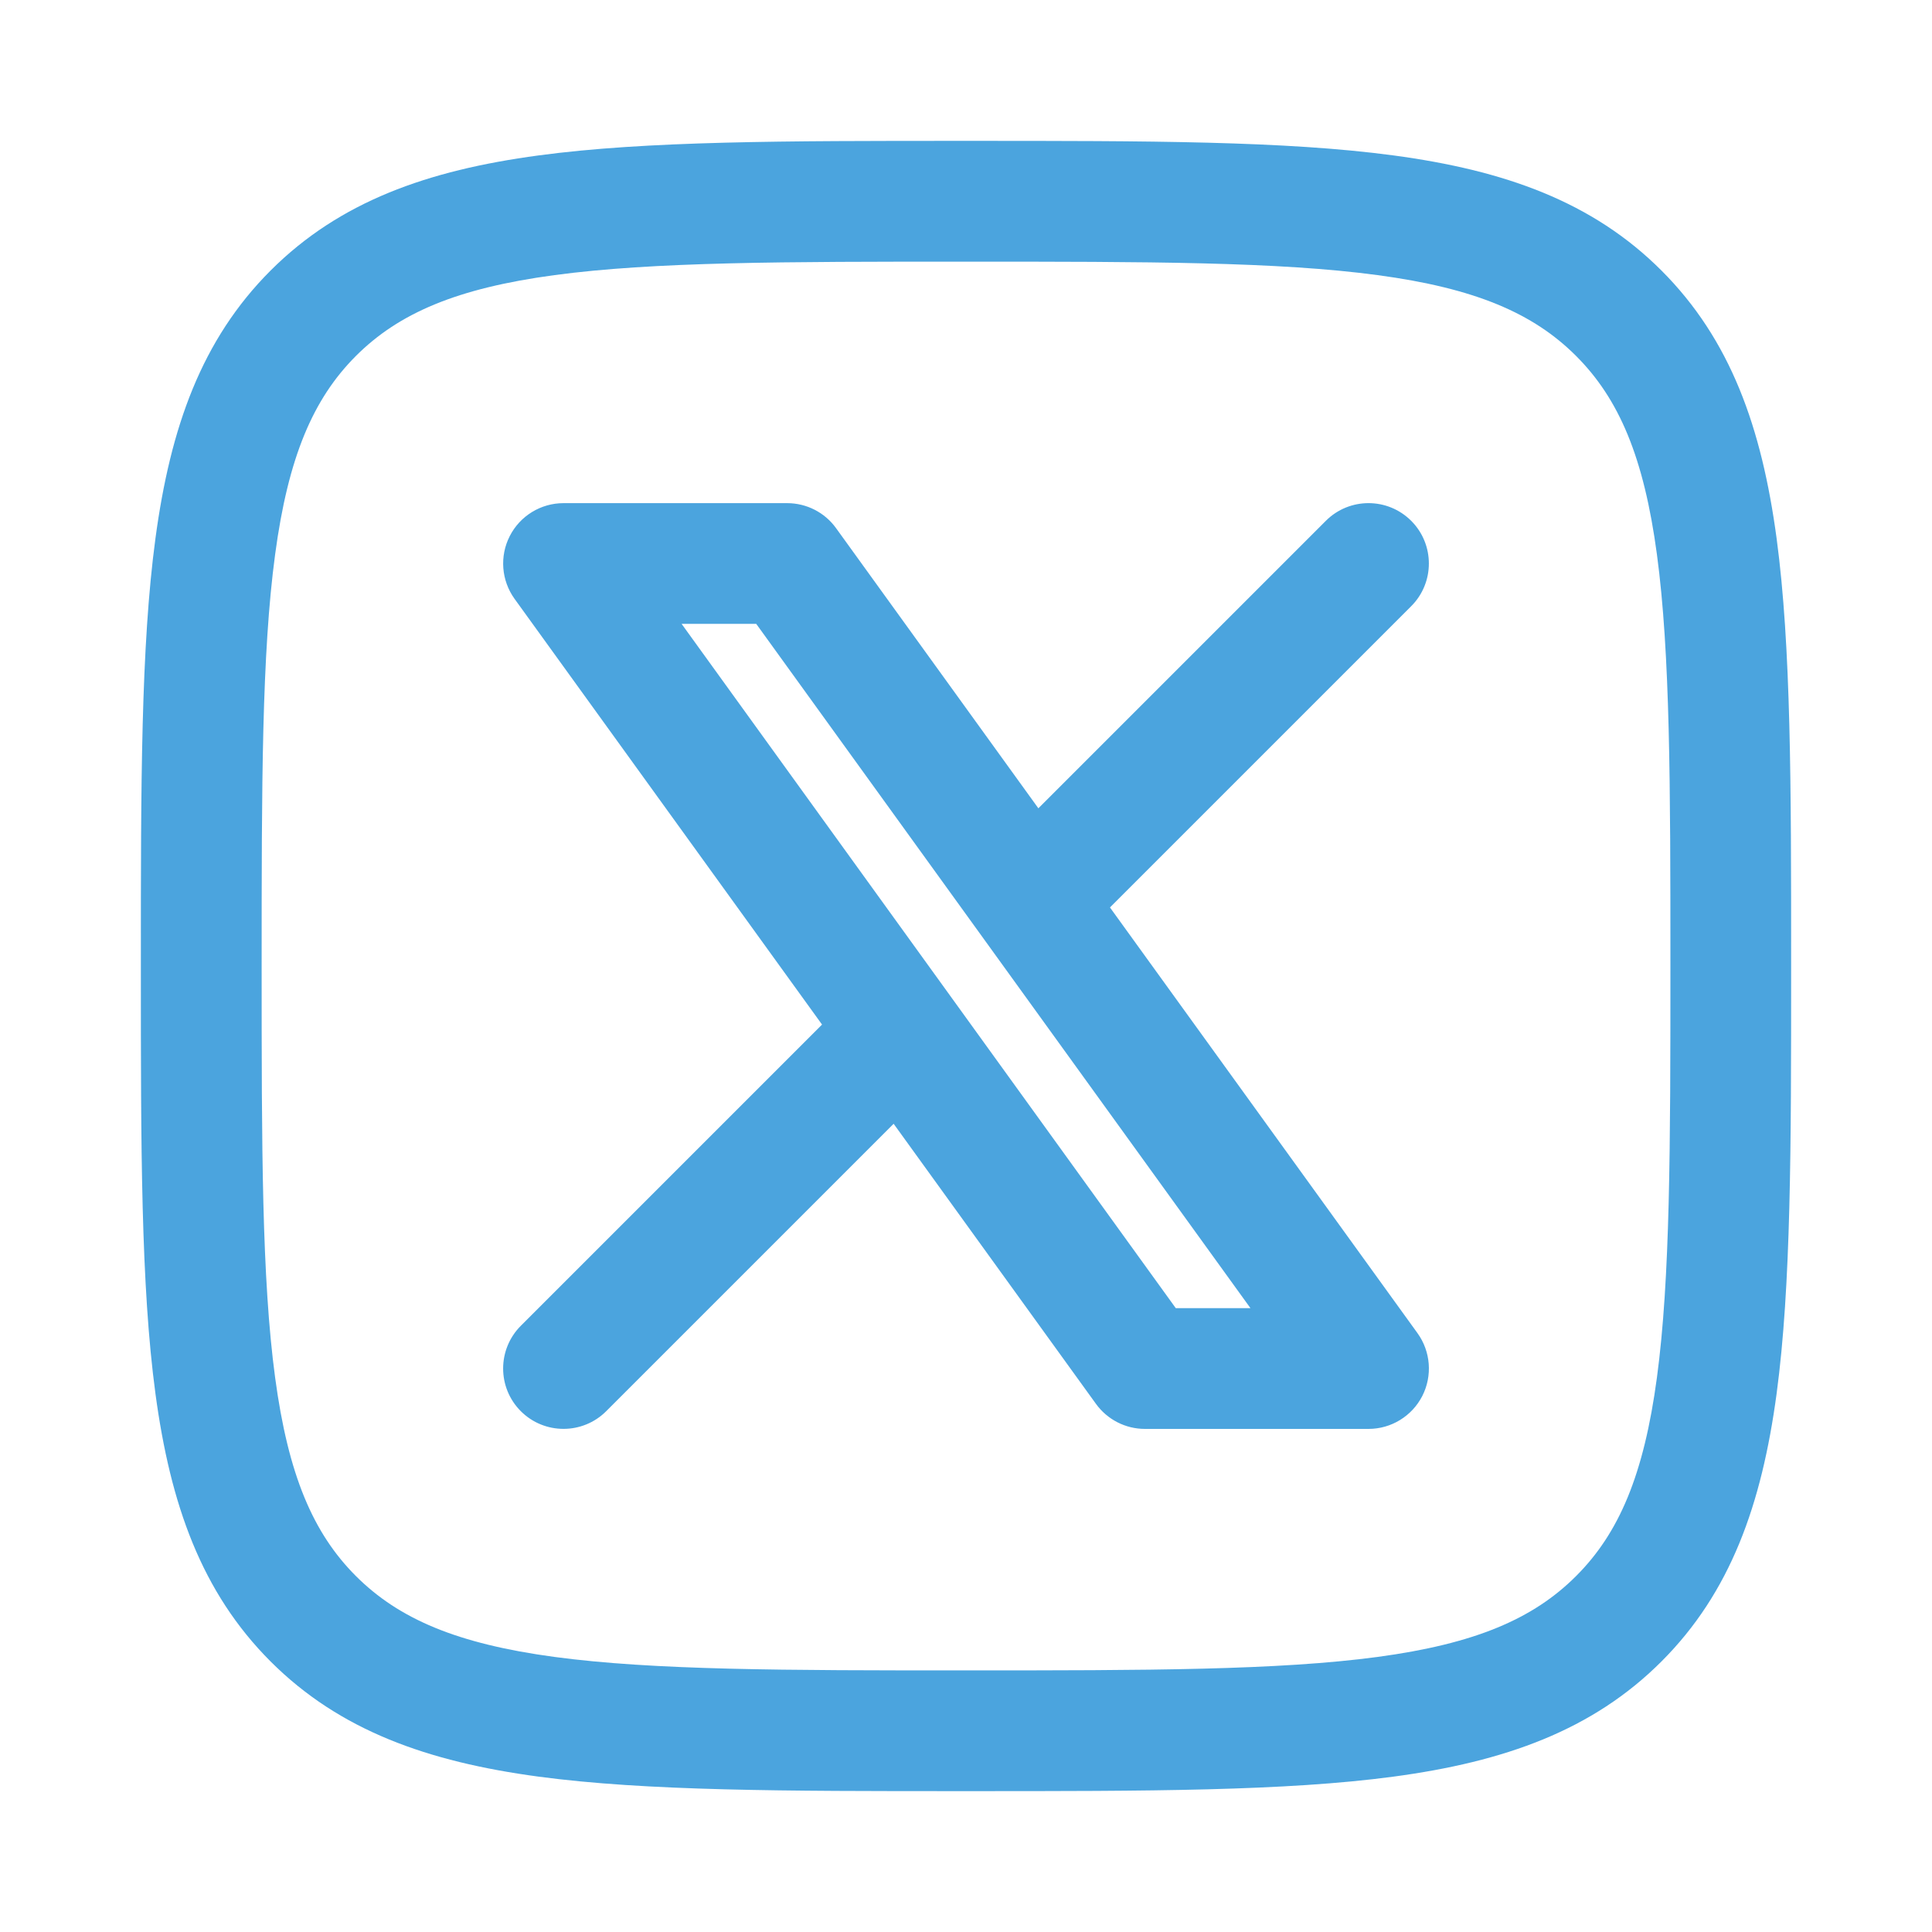 <svg width="35" height="35" viewBox="0 0 35 35" fill="none" xmlns="http://www.w3.org/2000/svg">
<path fill-rule="evenodd" clip-rule="evenodd" d="M10.209 9.115C9.798 9.115 9.422 9.345 9.235 9.711C9.048 10.076 9.082 10.516 9.322 10.849L14.892 18.561L9.435 24.018C9.008 24.446 9.008 25.138 9.435 25.565C9.862 25.992 10.555 25.992 10.982 25.565L16.189 20.358L19.854 25.432C20.06 25.717 20.39 25.886 20.741 25.886H24.792C25.203 25.886 25.579 25.655 25.766 25.29C25.953 24.924 25.919 24.484 25.679 24.151L20.108 16.439L25.565 10.982C25.992 10.555 25.992 9.862 25.565 9.435C25.138 9.008 24.446 9.008 24.019 9.435L18.811 14.643L15.146 9.568C14.941 9.283 14.611 9.115 14.26 9.115H10.209ZM22.653 23.698H21.3L12.348 11.302H13.7L22.653 23.698Z" fill="#409EDC" fill-opacity="0.941"/>
<path fill-rule="evenodd" clip-rule="evenodd" d="M17.584 2.552H17.417C14.222 2.552 11.713 2.552 9.754 2.816C7.746 3.086 6.153 3.65 4.902 4.901C3.65 6.153 3.086 7.746 2.816 9.754C2.552 11.713 2.552 14.222 2.552 17.417V17.584C2.552 20.778 2.552 23.288 2.816 25.247C3.086 27.254 3.65 28.847 4.902 30.099C6.153 31.35 7.746 31.915 9.754 32.185C11.713 32.448 14.222 32.448 17.417 32.448H17.584C20.779 32.448 23.288 32.448 25.247 32.185C27.255 31.915 28.848 31.35 30.099 30.099C31.351 28.847 31.915 27.254 32.185 25.247C32.448 23.288 32.448 20.778 32.448 17.584V17.417C32.448 14.222 32.448 11.713 32.185 9.754C31.915 7.746 31.351 6.153 30.099 4.901C28.848 3.65 27.255 3.086 25.247 2.816C23.288 2.552 20.779 2.552 17.584 2.552ZM6.448 6.448C7.226 5.671 8.28 5.221 10.045 4.984C11.842 4.742 14.204 4.74 17.5 4.74C20.797 4.74 23.159 4.742 24.956 4.984C26.721 5.221 27.775 5.671 28.552 6.448C29.33 7.226 29.78 8.28 30.017 10.045C30.258 11.841 30.261 14.204 30.261 17.5C30.261 20.797 30.258 23.159 30.017 24.955C29.78 26.72 29.33 27.775 28.552 28.552C27.775 29.329 26.721 29.779 24.956 30.017C23.159 30.258 20.797 30.261 17.5 30.261C14.204 30.261 11.842 30.258 10.045 30.017C8.28 29.779 7.226 29.329 6.448 28.552C5.671 27.775 5.221 26.72 4.984 24.955C4.742 23.159 4.74 20.797 4.74 17.5C4.74 14.204 4.742 11.841 4.984 10.045C5.221 8.28 5.671 7.226 6.448 6.448Z" fill="#409EDC" fill-opacity="0.941"/>
</svg>
